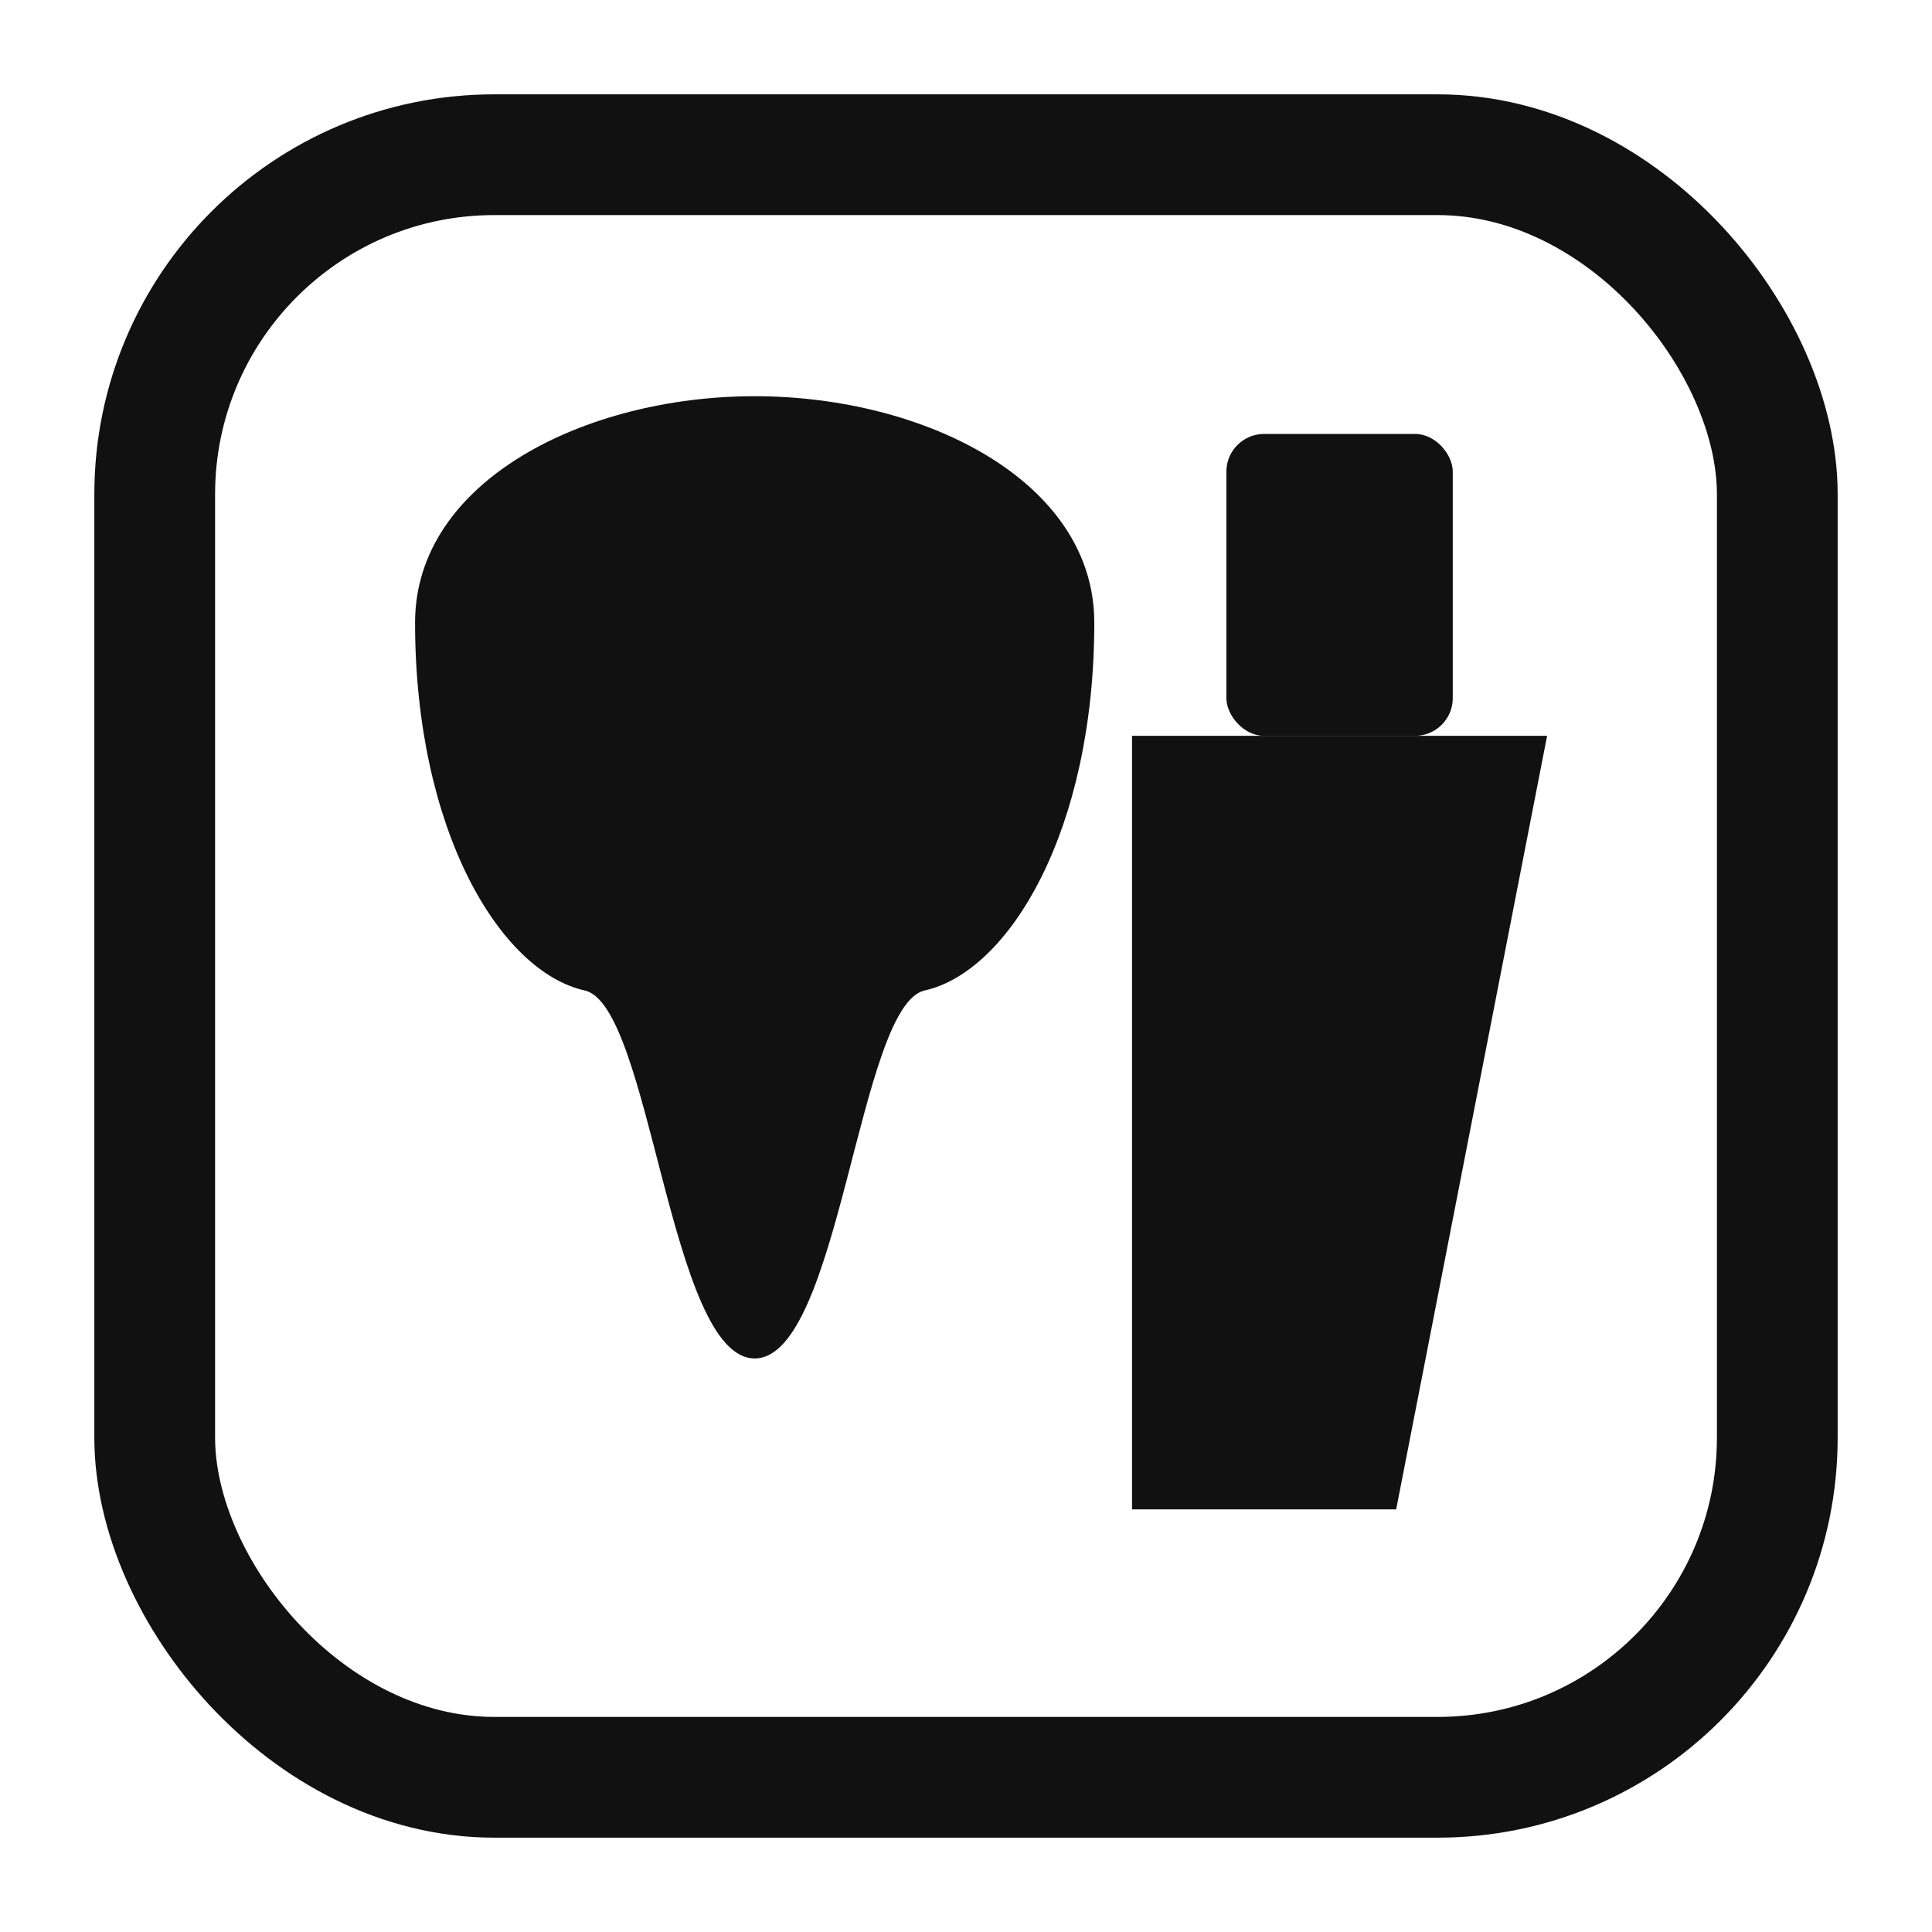 <?xml version="1.0" encoding="UTF-8"?>
<svg xmlns="http://www.w3.org/2000/svg" width="1024" height="1024" viewBox="0 0 1024 1024">
  <defs>
    <style>
      .blue { fill: #111111; }
      .white { fill: #111111; }
      .stroke { fill: none; stroke: #111111; stroke-width: 64; }
    </style>
  </defs>
  <rect x="82" y="82" width="860" height="860" rx="180" ry="180" class="stroke"/>
  <!-- Tooth -->
  <path class="blue" d="M220,330 C220,255 310,210 400,210 C490,210 580,255 580,330
                         C580,440 535,515 490,525 C455,533 445,720 400,720
                         C355,720 345,533 310,525 C265,515 220,440 220,330 Z"/>
  <!-- Flask neck -->
  <rect x="650" y="230" width="120" height="160" rx="20" class="blue"/>
  <!-- Flask body -->
  <path class="blue" d="M600,390 L820,390 L740,800 L600,800 Z"/>
  <!-- Liquid -->
  <path class="white" d="M630,480 L790,480 L740,760 L650,760
                          C680,700 690,675 675,640 C660,600 645,560 630,520 Z"/>
  <!-- Bubbles -->
  <circle cx="690" cy="450" r="18" class="white"/>
  <circle cx="735" cy="505" r="14" class="white"/>
</svg>
